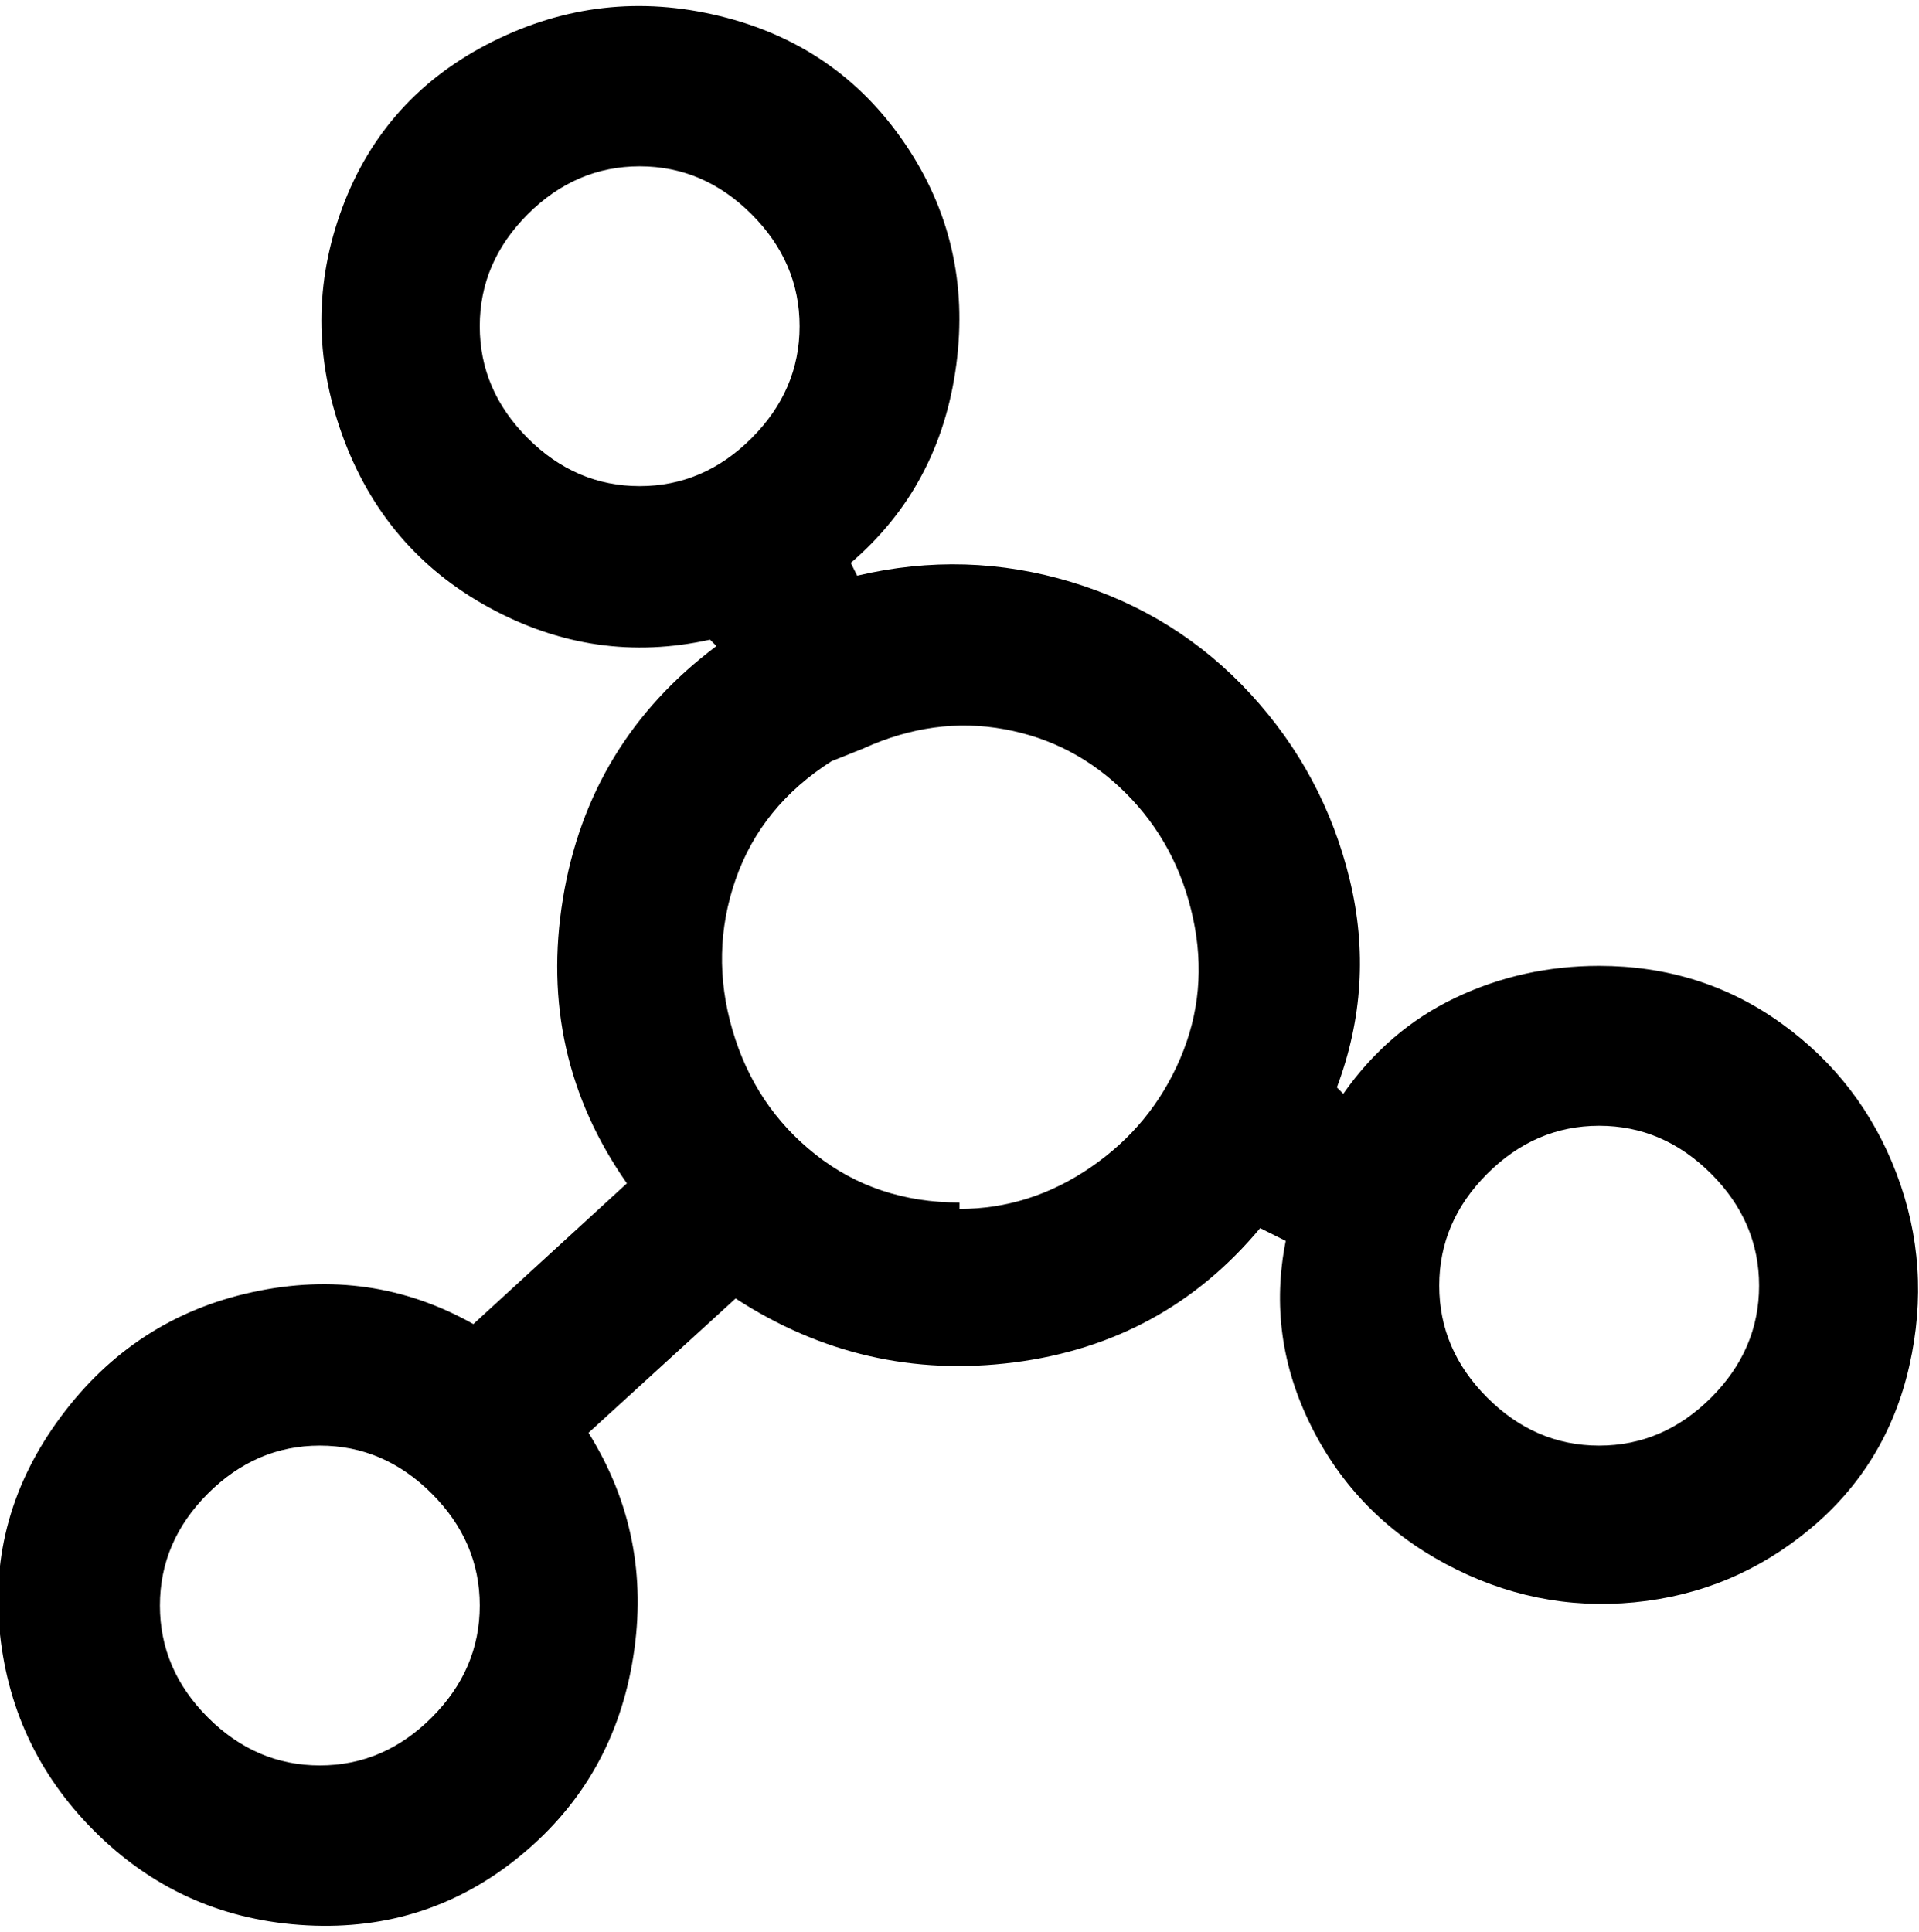 <svg viewBox="0 0 300 302.001" xmlns="http://www.w3.org/2000/svg"><path d="M250 151q-12 0-22.5 5T210 171l-1-1q6-16 2-32.5t-15.5-29Q184 96 167.5 91T134 90l-1-2q14-12 16.5-31t-8-34.5Q131 7 112.5 2.5T77 6.5q-17 8.5-23.5 26t0 35.5q6.5 18 23 27t34.5 5l1 1q-20 15-24 39.5T98 185l-24 22q-16-9-34.5-5t-30 19.5Q-2 237 0 255.5T15.5 287Q29 300 48 301t33.5-11Q96 278 99 259t-7-35l23-21q20 13 43.5 10t38.5-21l4 2q-3 15 4 29t21 21.5q14 7.5 29.5 6T283 239q12-10 15.5-25.5t-2-30q-5.5-14.5-18-23.5t-28.5-9zM75 51q0-10 7.5-17.5T100 26q10 0 17.5 7.5T125 51q0 10-7.5 17.5T100 76q-10 0-17.5-7.5T75 51zM50 276q-10 0-17.5-7.5T25 251q0-10 7.5-17.5T50 226q10 0 17.5 7.5T75 251q0 10-7.5 17.5T50 276zm100-88q-13 0-22.5-7.5t-13-19.5q-3.5-12 .5-23.5t15-18.5l5-2q11-5 22-3t19 10q8 8 10.5 19.5t-2 22q-4.5 10.5-14 17T150 189v-1zm100 38q-10 0-17.5-7.5T225 201q0-10 7.5-17.5T250 176q10 0 17.5 7.5T275 201q0 10-7.5 17.5T250 226z"/></svg>
